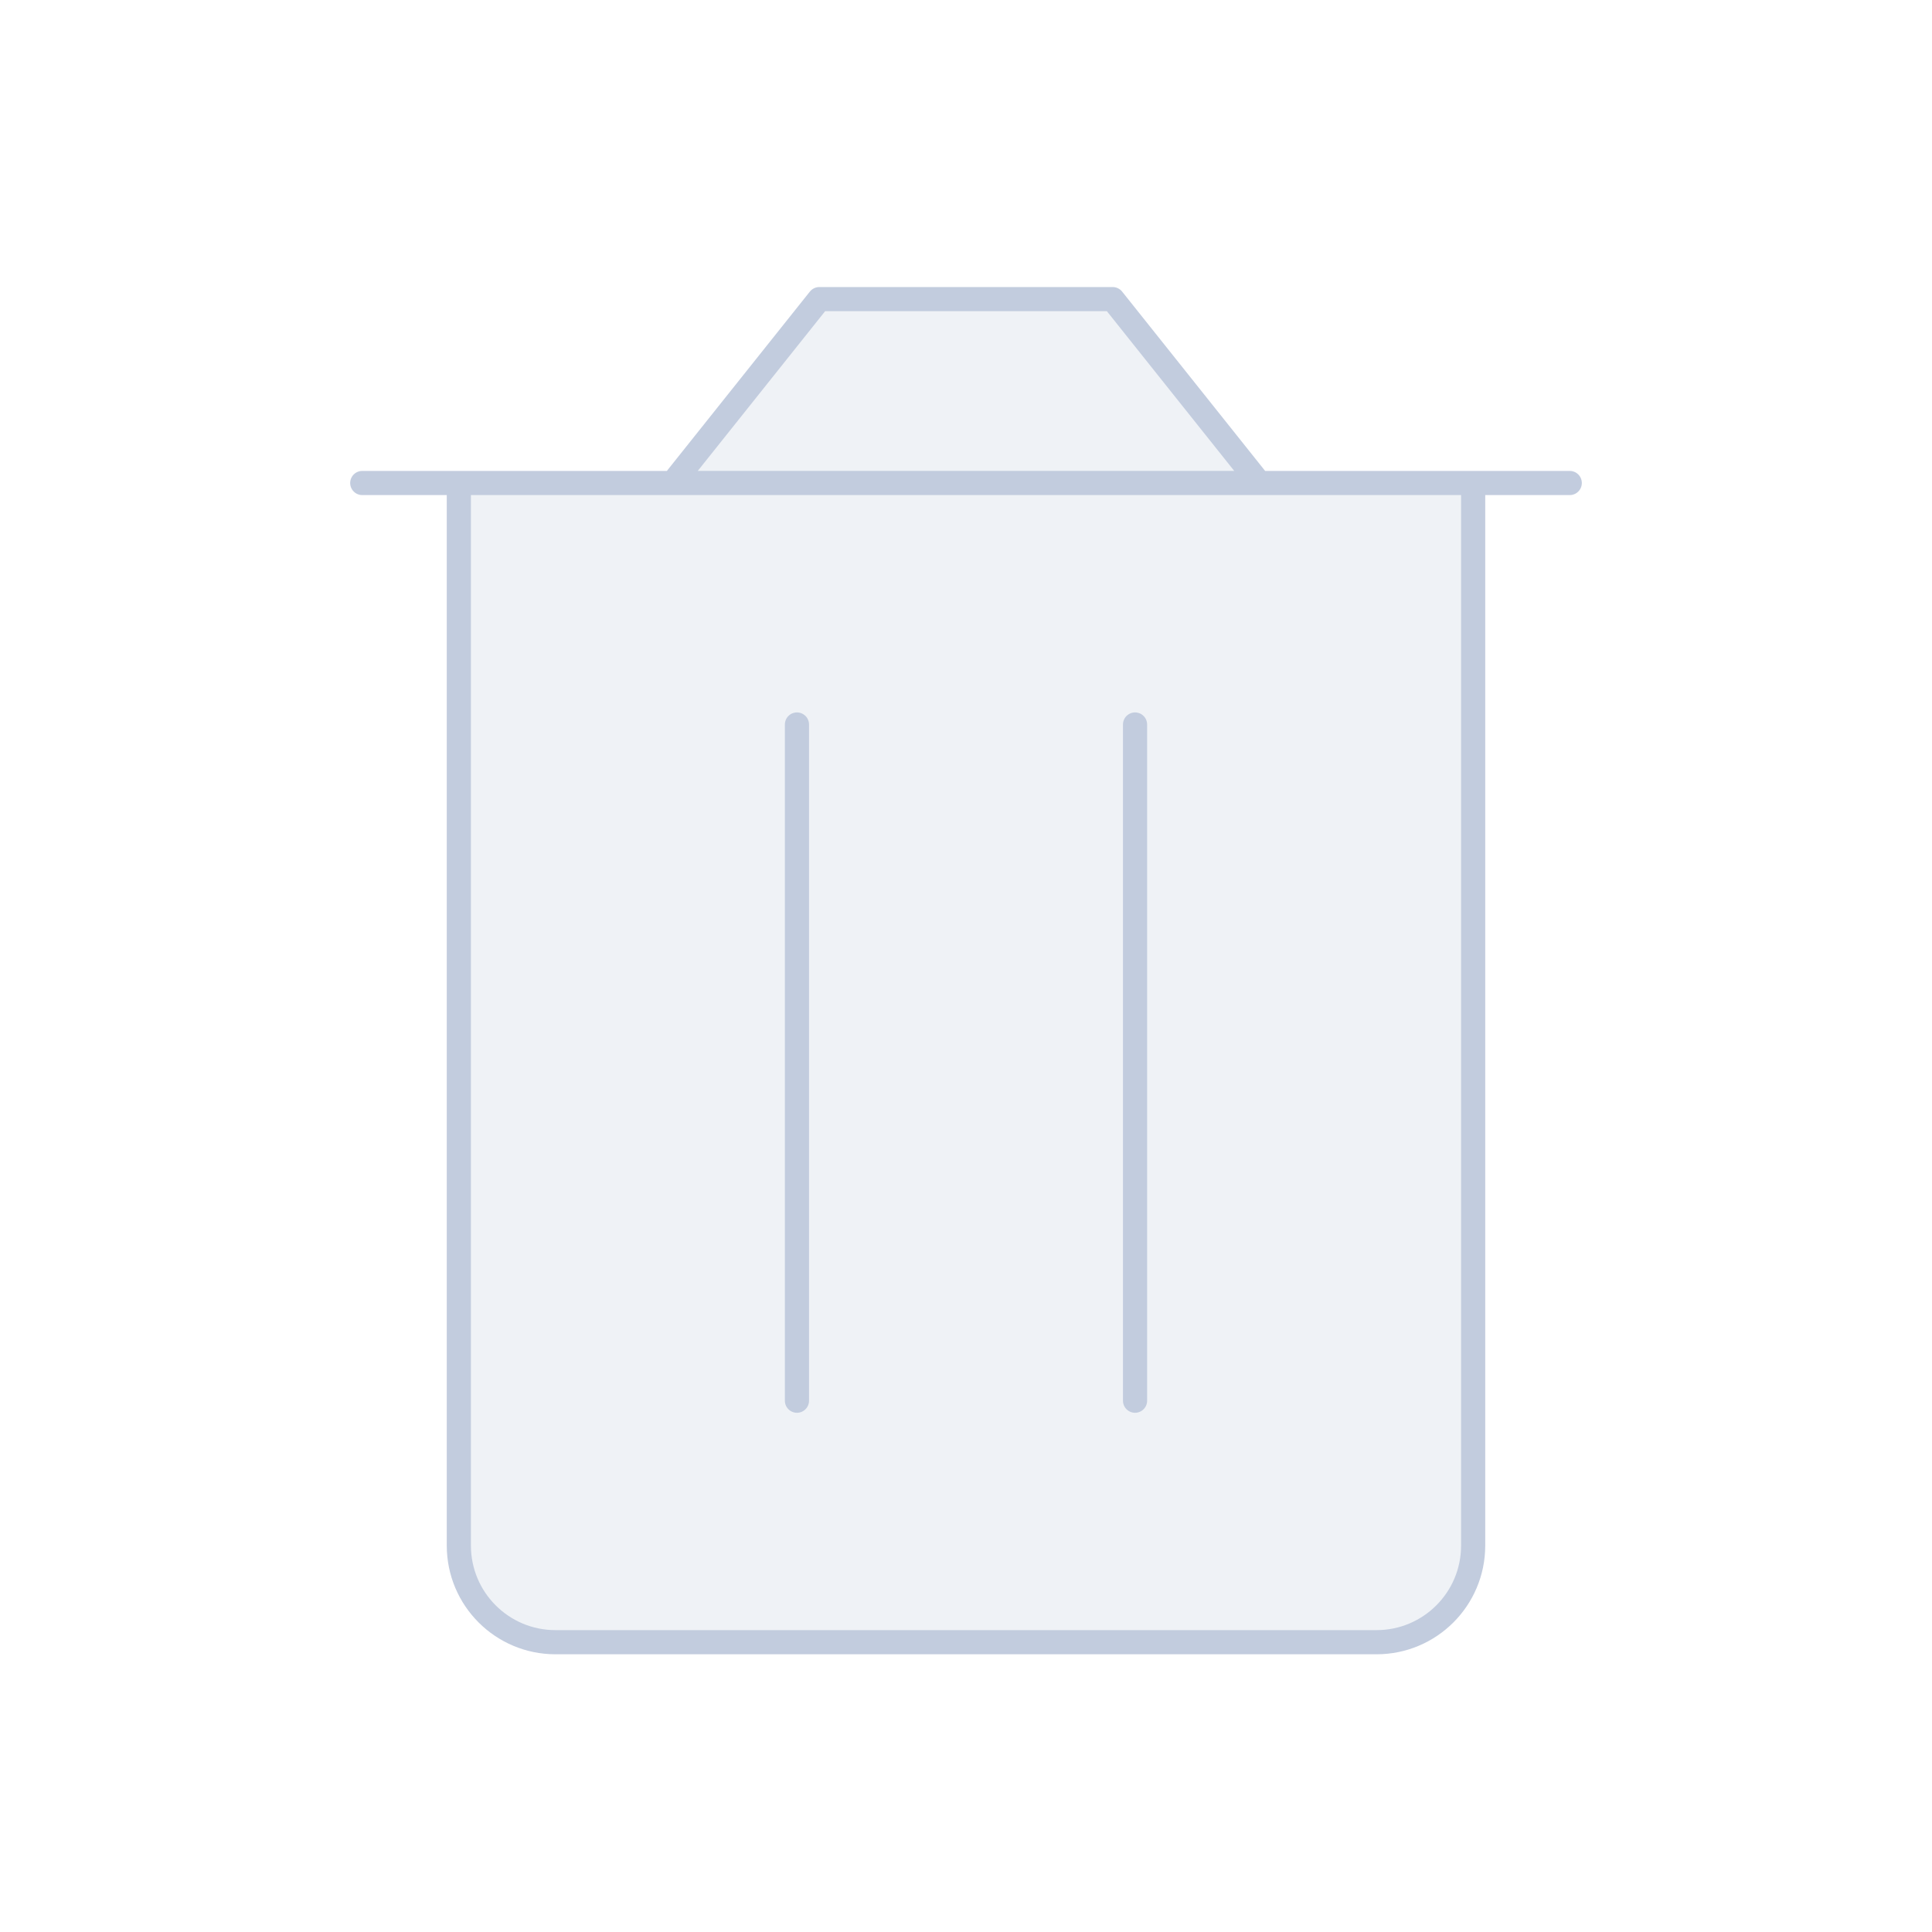 <svg width="80" height="80" viewBox="0 0 80 80" fill="none" xmlns="http://www.w3.org/2000/svg">
  <path d="M23 68H57C59.209 68 61 66.209 61 64V20.5C61 20.224 60.776 20 60.5 20H19.5C19.224 20 19 20.224 19 20.5V64C19 66.209 20.791 68 23 68Z" fill="#C2CCDE" fill-opacity="0.25" />
  <path d="M52.145 19.999H27.855L33.926 12.386H46.074L52.145 19.999Z" fill="#C2CCDE" fill-opacity="0.25" />
  <path d="M19 64V20.5C19 20.224 19.224 20 19.5 20H60.5C60.776 20 61 20.224 61 20.5V64M19 64C19 66.209 20.791 68 23 68H57C59.209 68 61 66.209 61 64M19 64V20M61 64V20M61 20H19M61 20H65M19 20H15M33 58V30M47 58V30M27.855 19.999H52.145L46.074 12.386H33.926L27.855 19.999Z" stroke="#C2CCDE" stroke-linecap="round" stroke-linejoin="round" />
</svg>